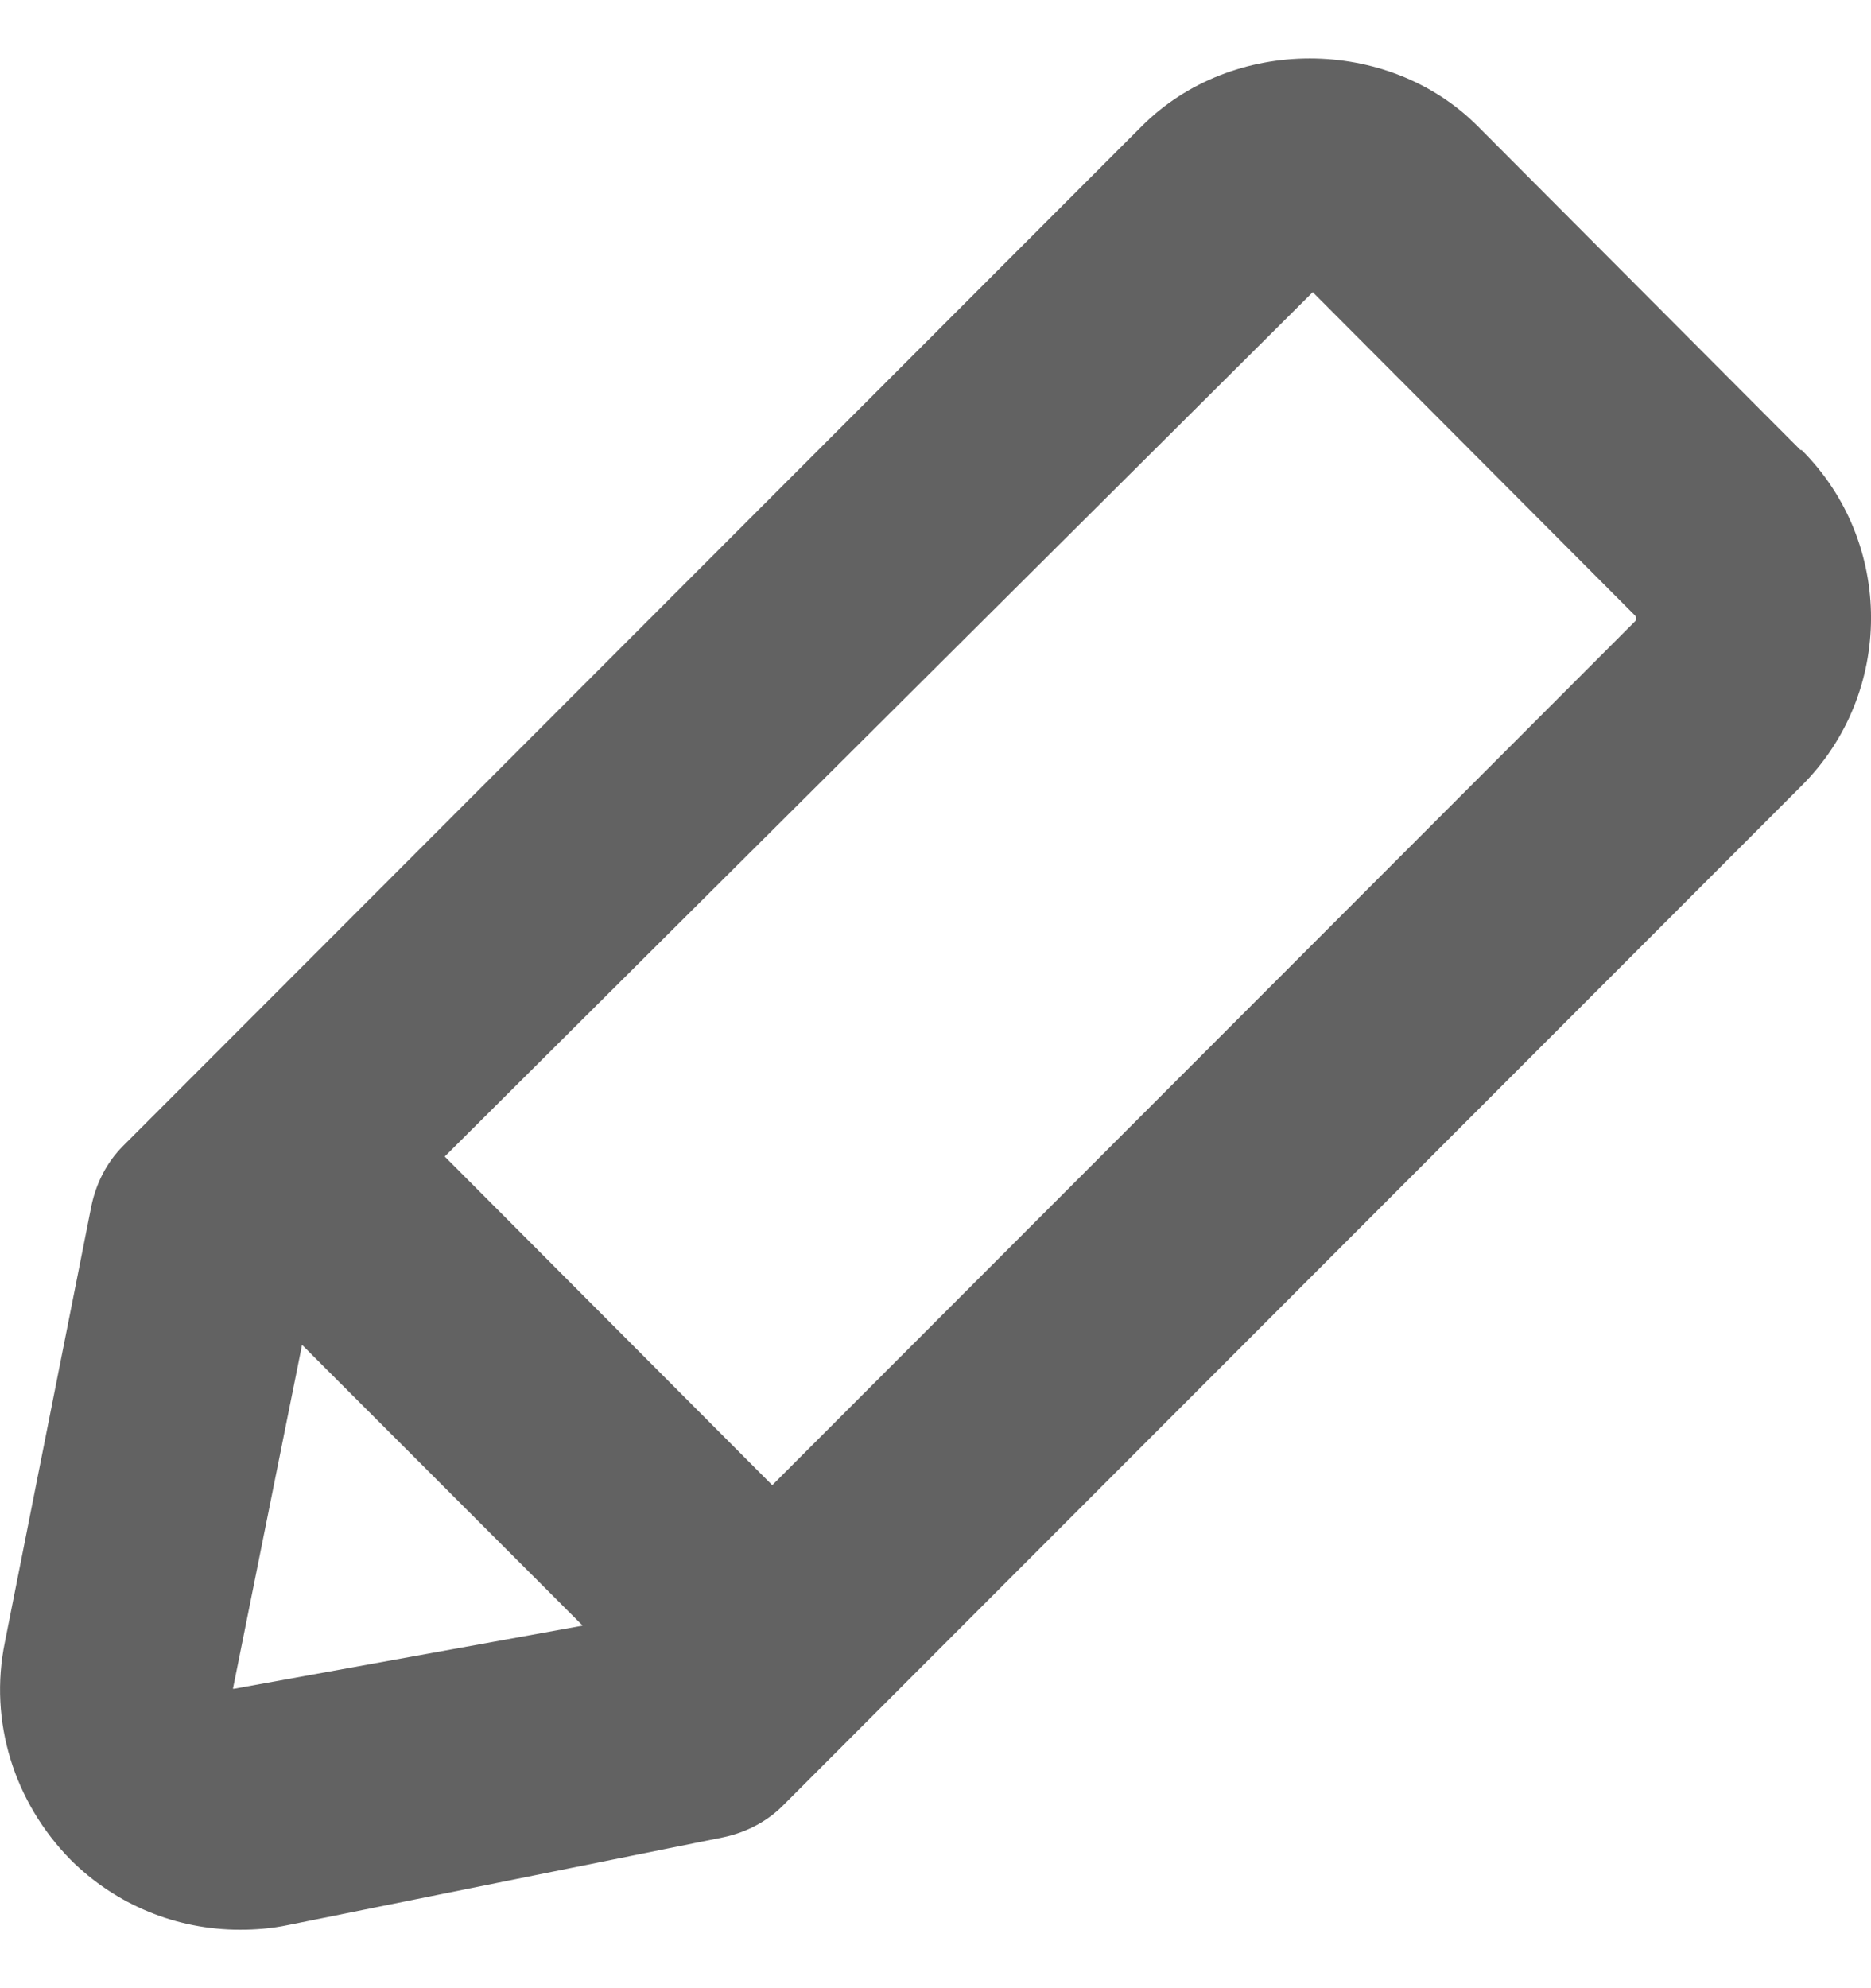 <svg width="16" height="17" viewBox="0 0 16 17" fill="none" xmlns="http://www.w3.org/2000/svg">
<path d="M15.397 3.848L12.636 1.078C11.866 0.307 10.536 0.307 9.765 1.078L1.052 9.799C0.912 9.939 0.822 10.119 0.782 10.309L0.042 14.04C-0.098 14.72 0.122 15.41 0.602 15.9C0.992 16.29 1.512 16.5 2.052 16.5C2.182 16.5 2.322 16.49 2.463 16.46L6.184 15.71C6.374 15.67 6.554 15.58 6.694 15.44L15.407 6.718C16.198 5.928 16.198 4.638 15.407 3.848H15.397ZM1.992 14.44L2.583 11.499L4.983 13.9L2.002 14.44H1.992ZM13.987 5.308L6.604 12.699L3.803 9.889L11.226 2.498L13.987 5.268C13.987 5.268 13.997 5.298 13.987 5.308Z" fill="#626262"/>
</svg>